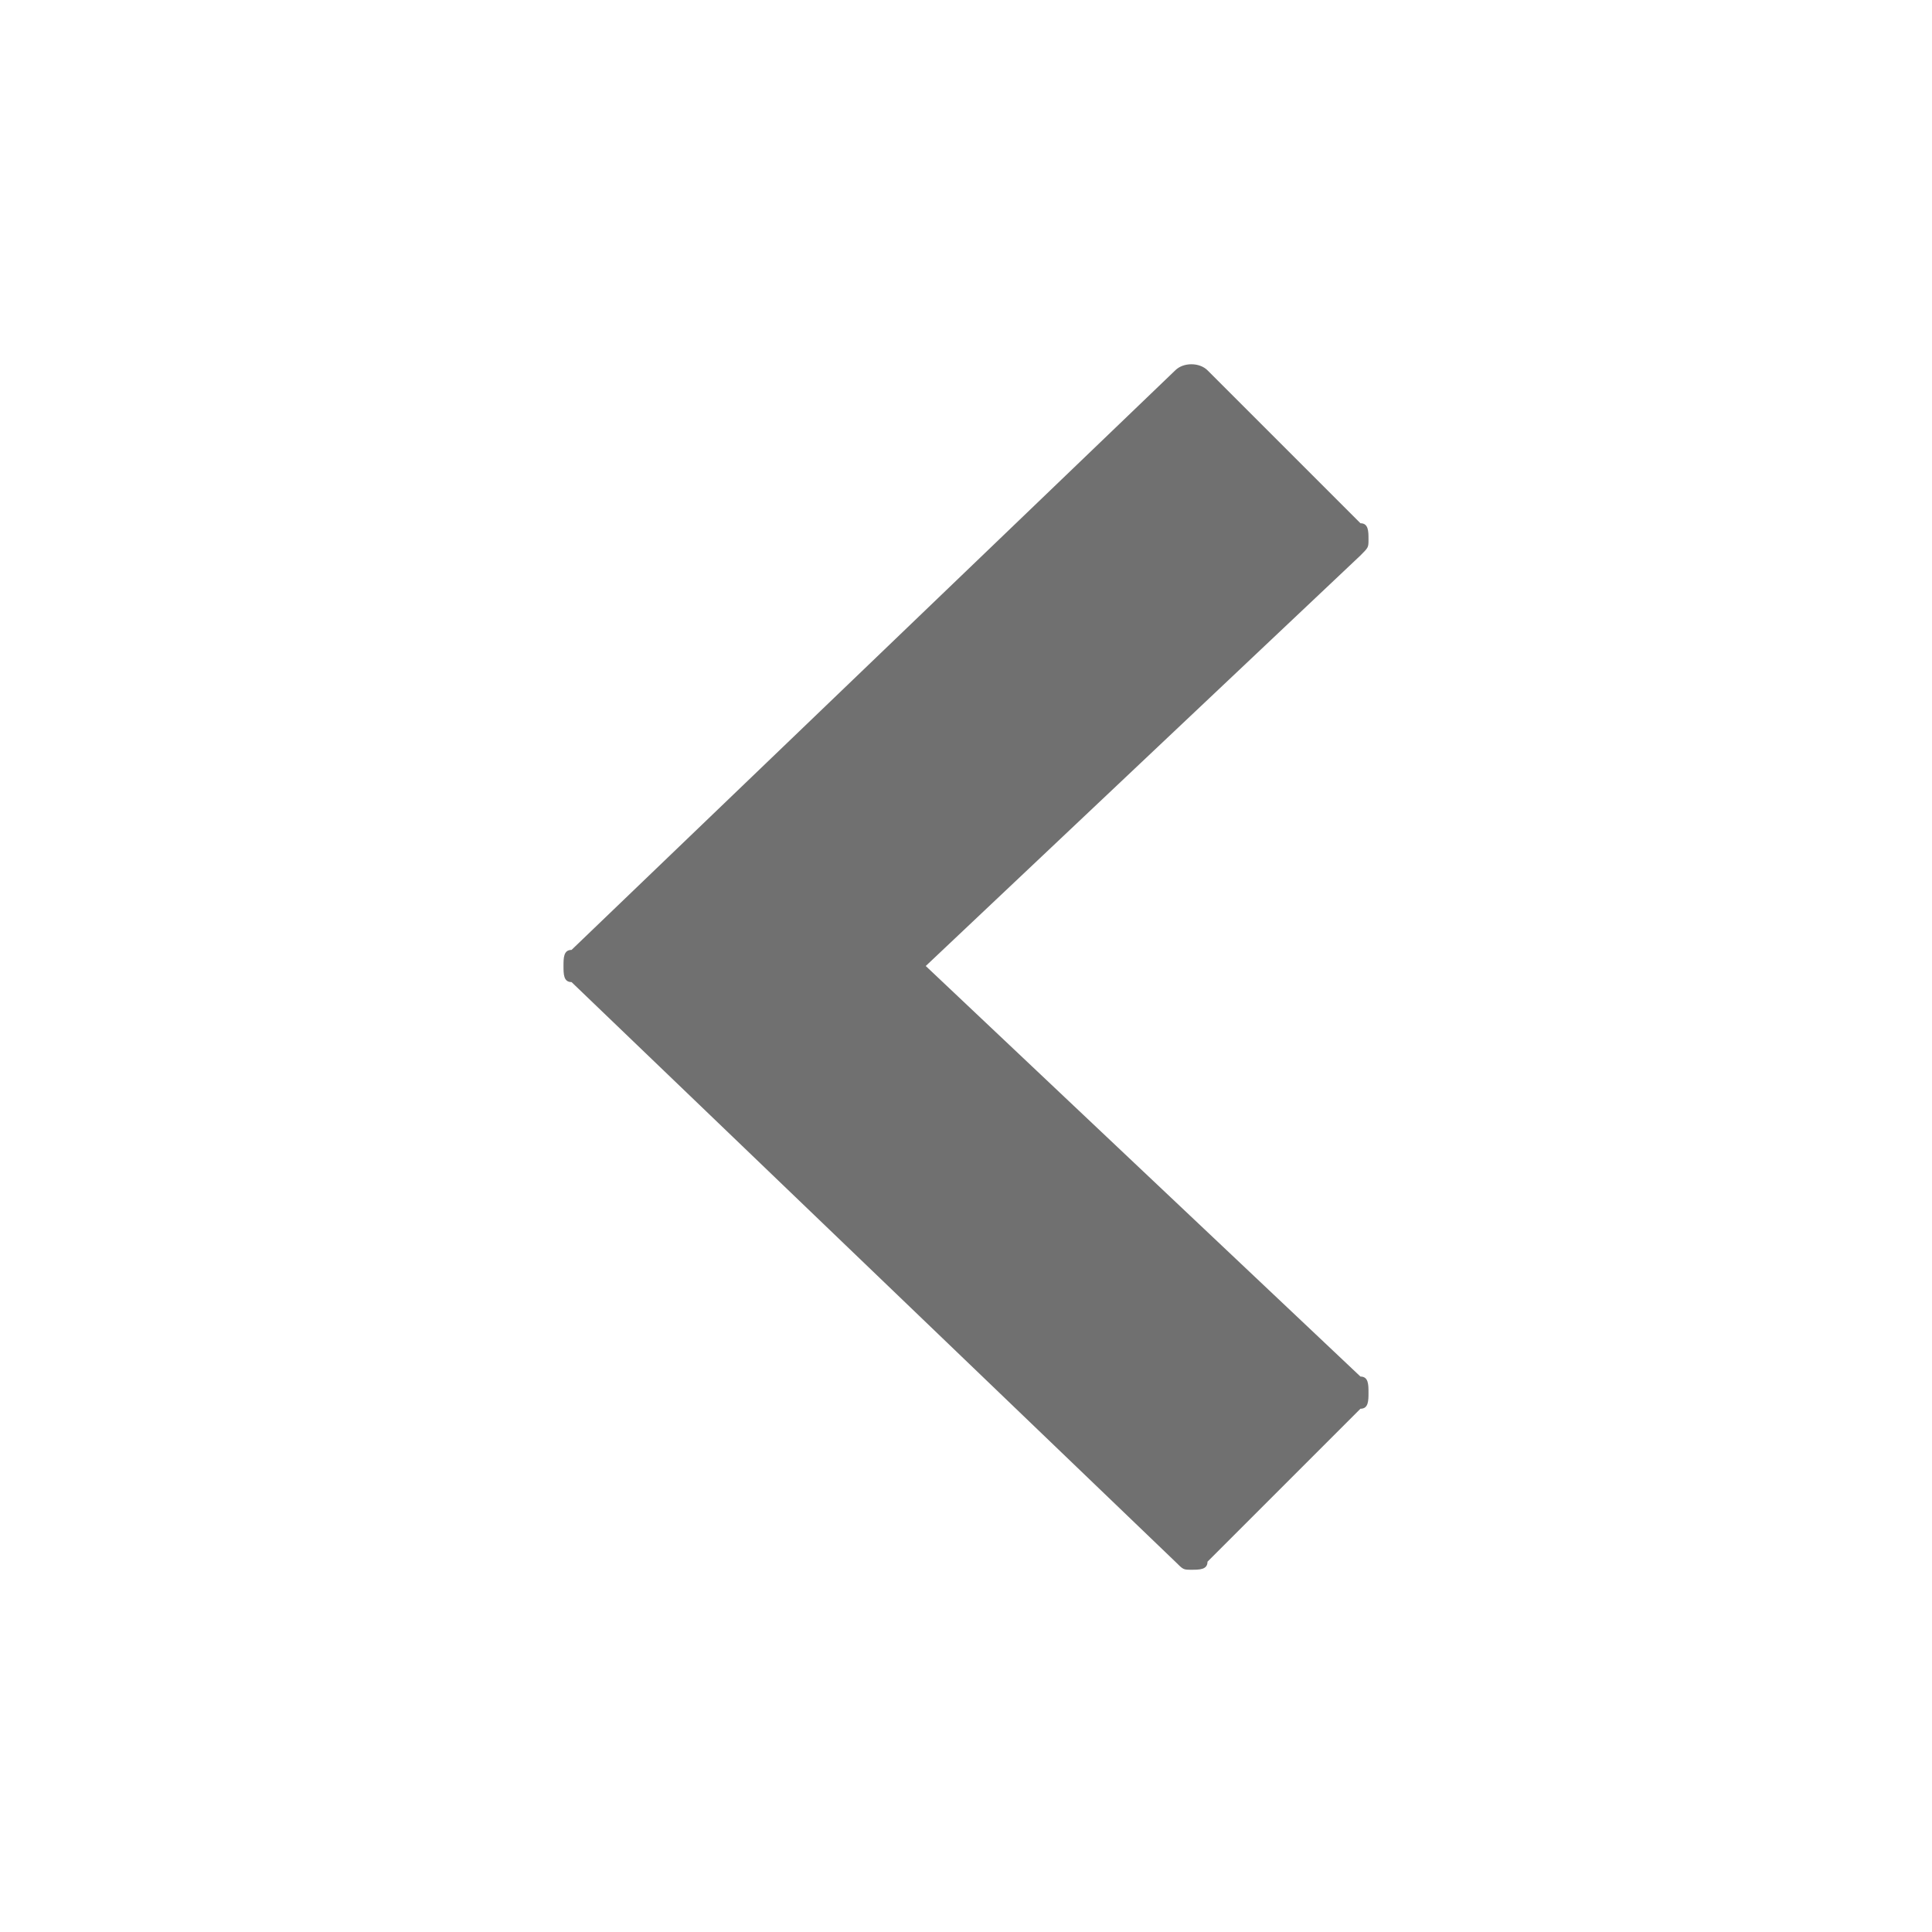 <?xml version="1.0" encoding="utf-8"?>
<!-- Generator: Adobe Illustrator 24.0.1, SVG Export Plug-In . SVG Version: 6.00 Build 0)  -->
<svg version="1.1" id="Layer_1" xmlns="http://www.w3.org/2000/svg" xmlns:xlink="http://www.w3.org/1999/xlink" x="0px" y="0px"
	 width="24px" height="24px" viewBox="0 0 24 24" style="enable-background:new 0 0 24 24;" xml:space="preserve">
<style type="text/css">
	.st0{fill:#707070;}
	.st1{fill:none;}
</style>
<g id="Artboard">
	<g id="ic-arrow-right">
		<g id="ic_chevron_right" transform="translate(12, 12) rotate(-90) translate(-12, -12) ">
			<g>
				<g>
					<path class="st0" d="M12,11.5l5.1,5.4c0.1,0.1,0.1,0.1,0.2,0.1c0.1,0,0.2,0,0.2-0.1l1.9-1.9c0.1-0.1,0.1-0.3,0-0.4l-7.2-7.5
						C12.2,7,12.1,7,12,7c-0.1,0-0.2,0-0.2,0.1l-7.2,7.5c-0.1,0.1-0.1,0.1-0.1,0.2c0,0.1,0,0.2,0.1,0.2l1.9,1.9
						C6.5,17,6.6,17,6.7,17c0.1,0,0.2,0,0.2-0.1L12,11.5z"/>
				</g>
			</g>
			<polygon id="Rectangle_4407" class="st1" points="0,0 24,0 24,24 0,24 			"/>
		</g>
	</g>
</g>
</svg>
